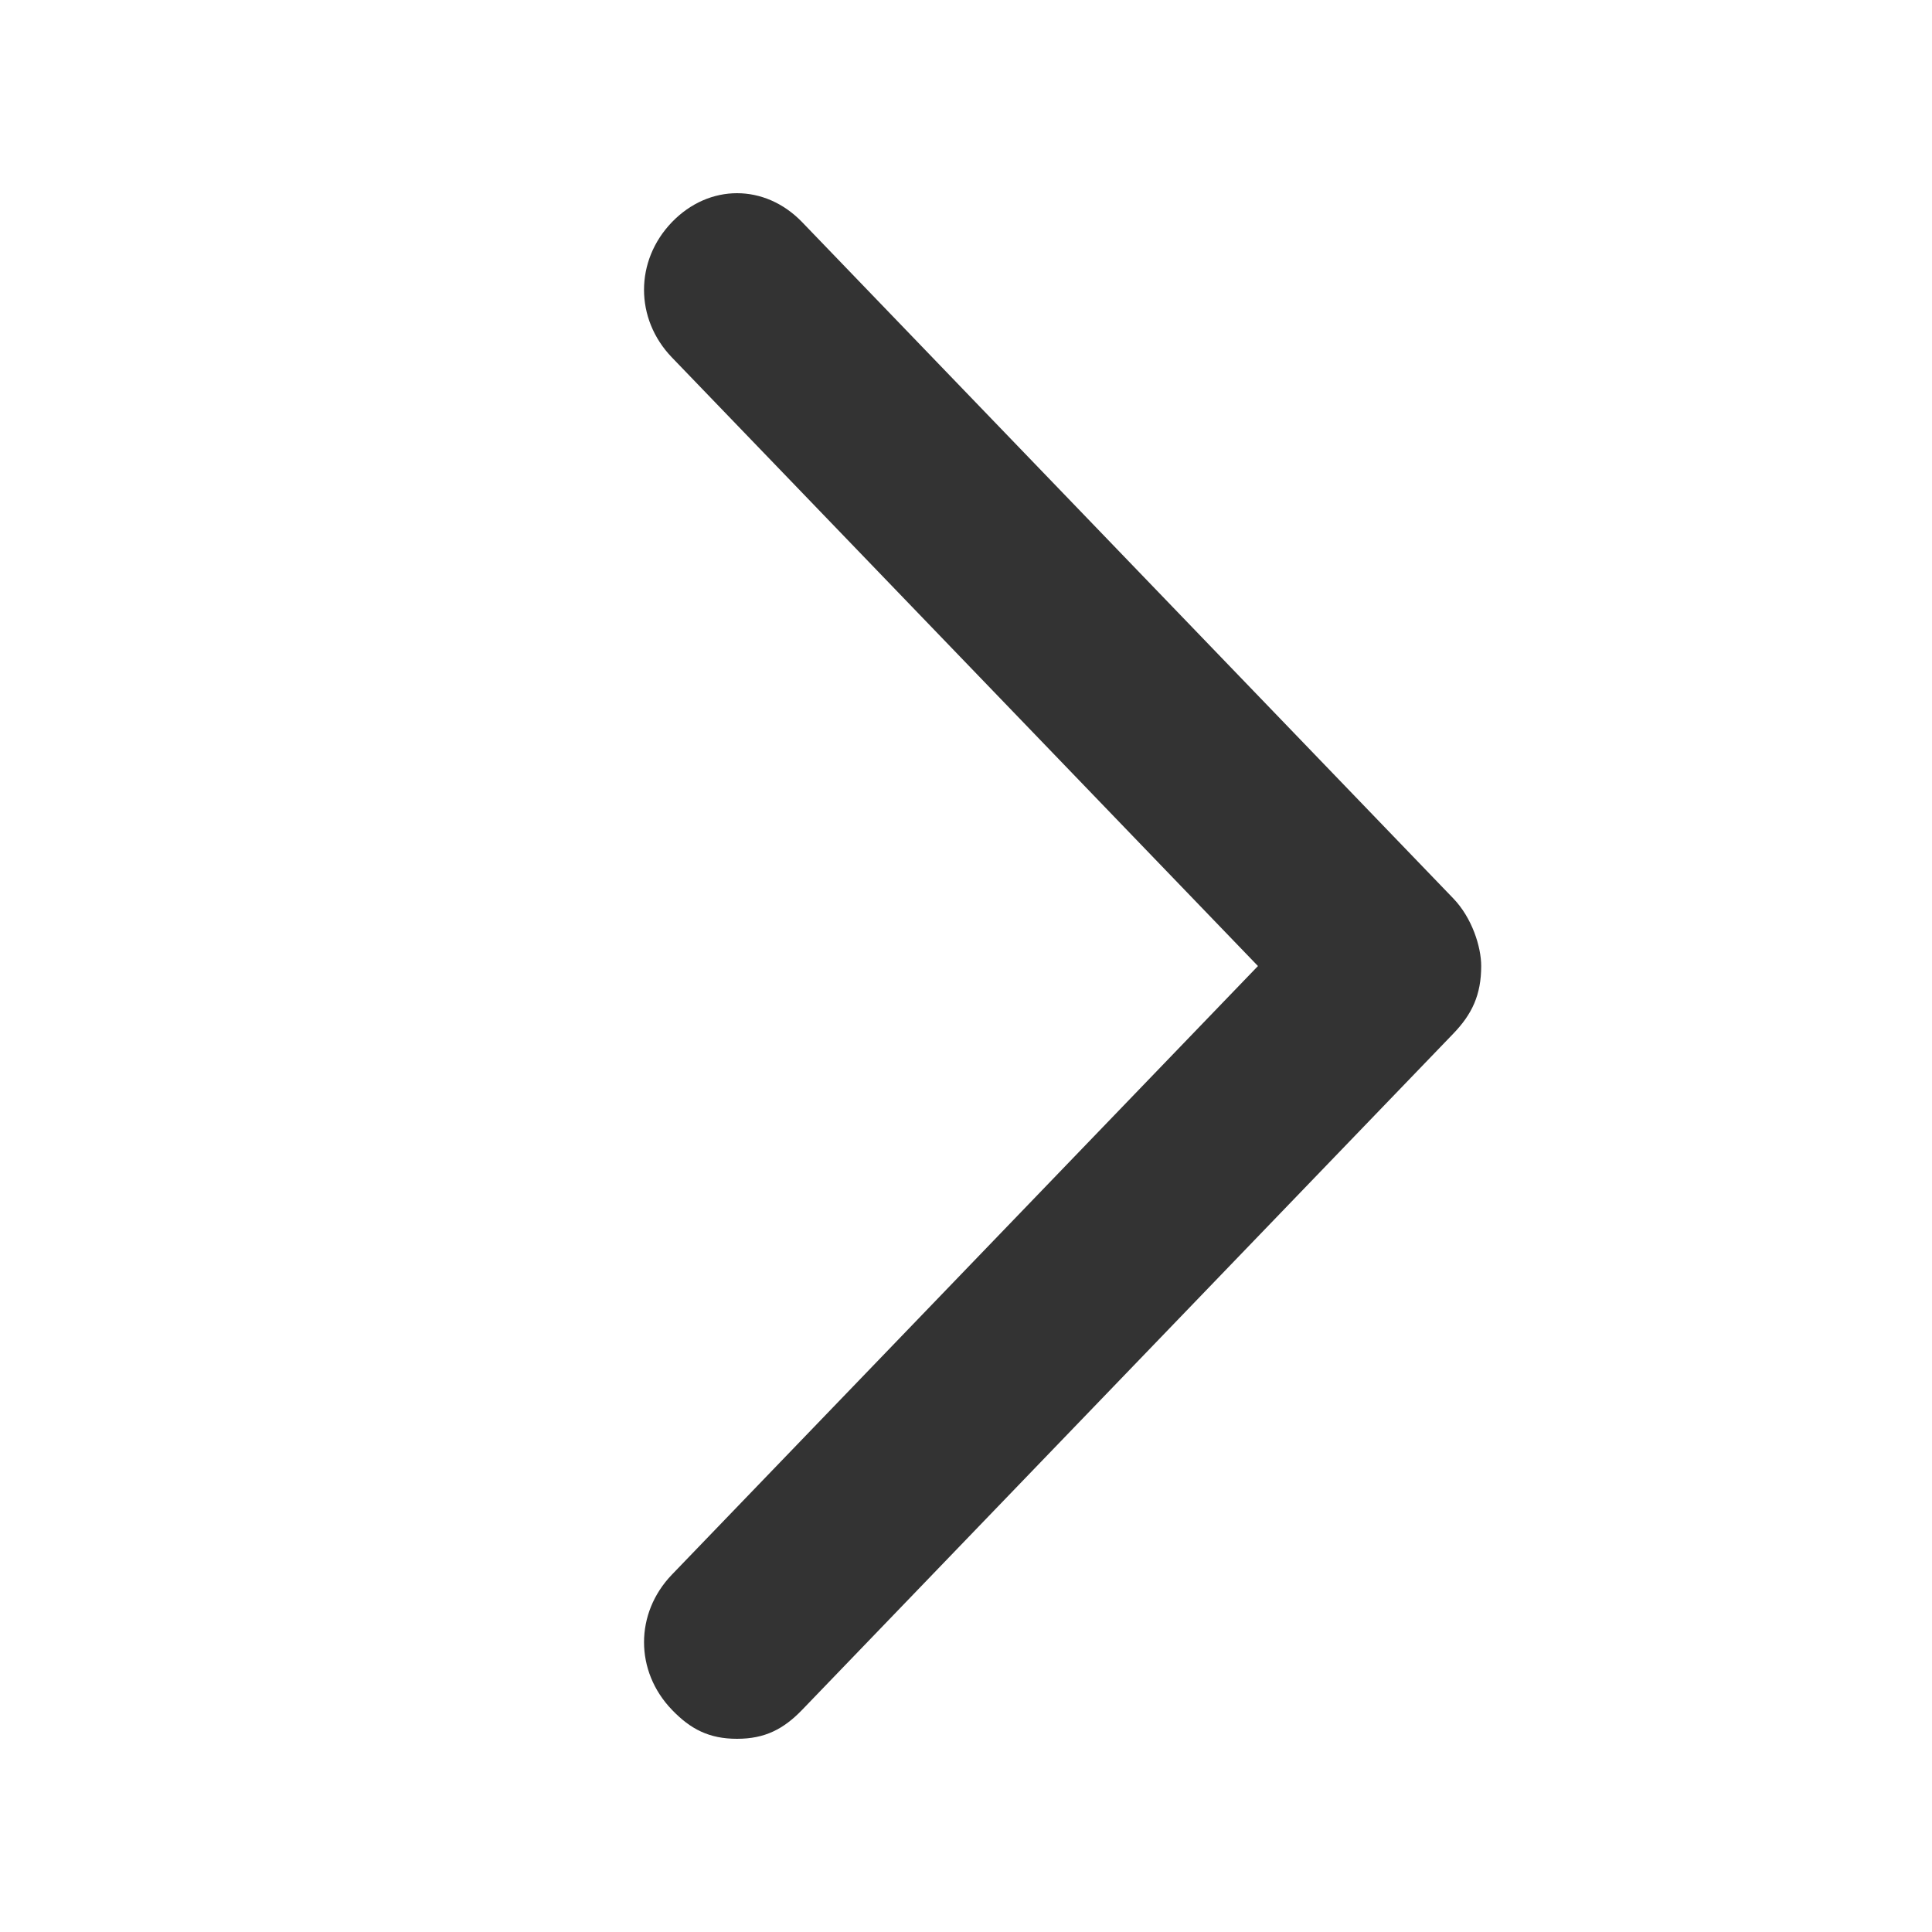 <svg class="arrow-svg_1j4" viewBox="0 0 30 30" xmlns="http://www.w3.org/2000/svg">
    <path
        fill-rule="nonzero"
        opacity=".8"
        d="M19.533 15l-9.1-9.45c-.577-.6-.577-1.5 0-2.1.578-.6 1.445-.6 2.023 0l10.11 10.5c.29.3.434.75.434 1.05 0 .45-.144.75-.433 1.05l-10.111 10.5c-.29.3-.578.45-1.012.45-.433 0-.722-.15-1.01-.45-.578-.6-.578-1.5 0-2.1l9.1-9.45z"
    ></path>
</svg>
